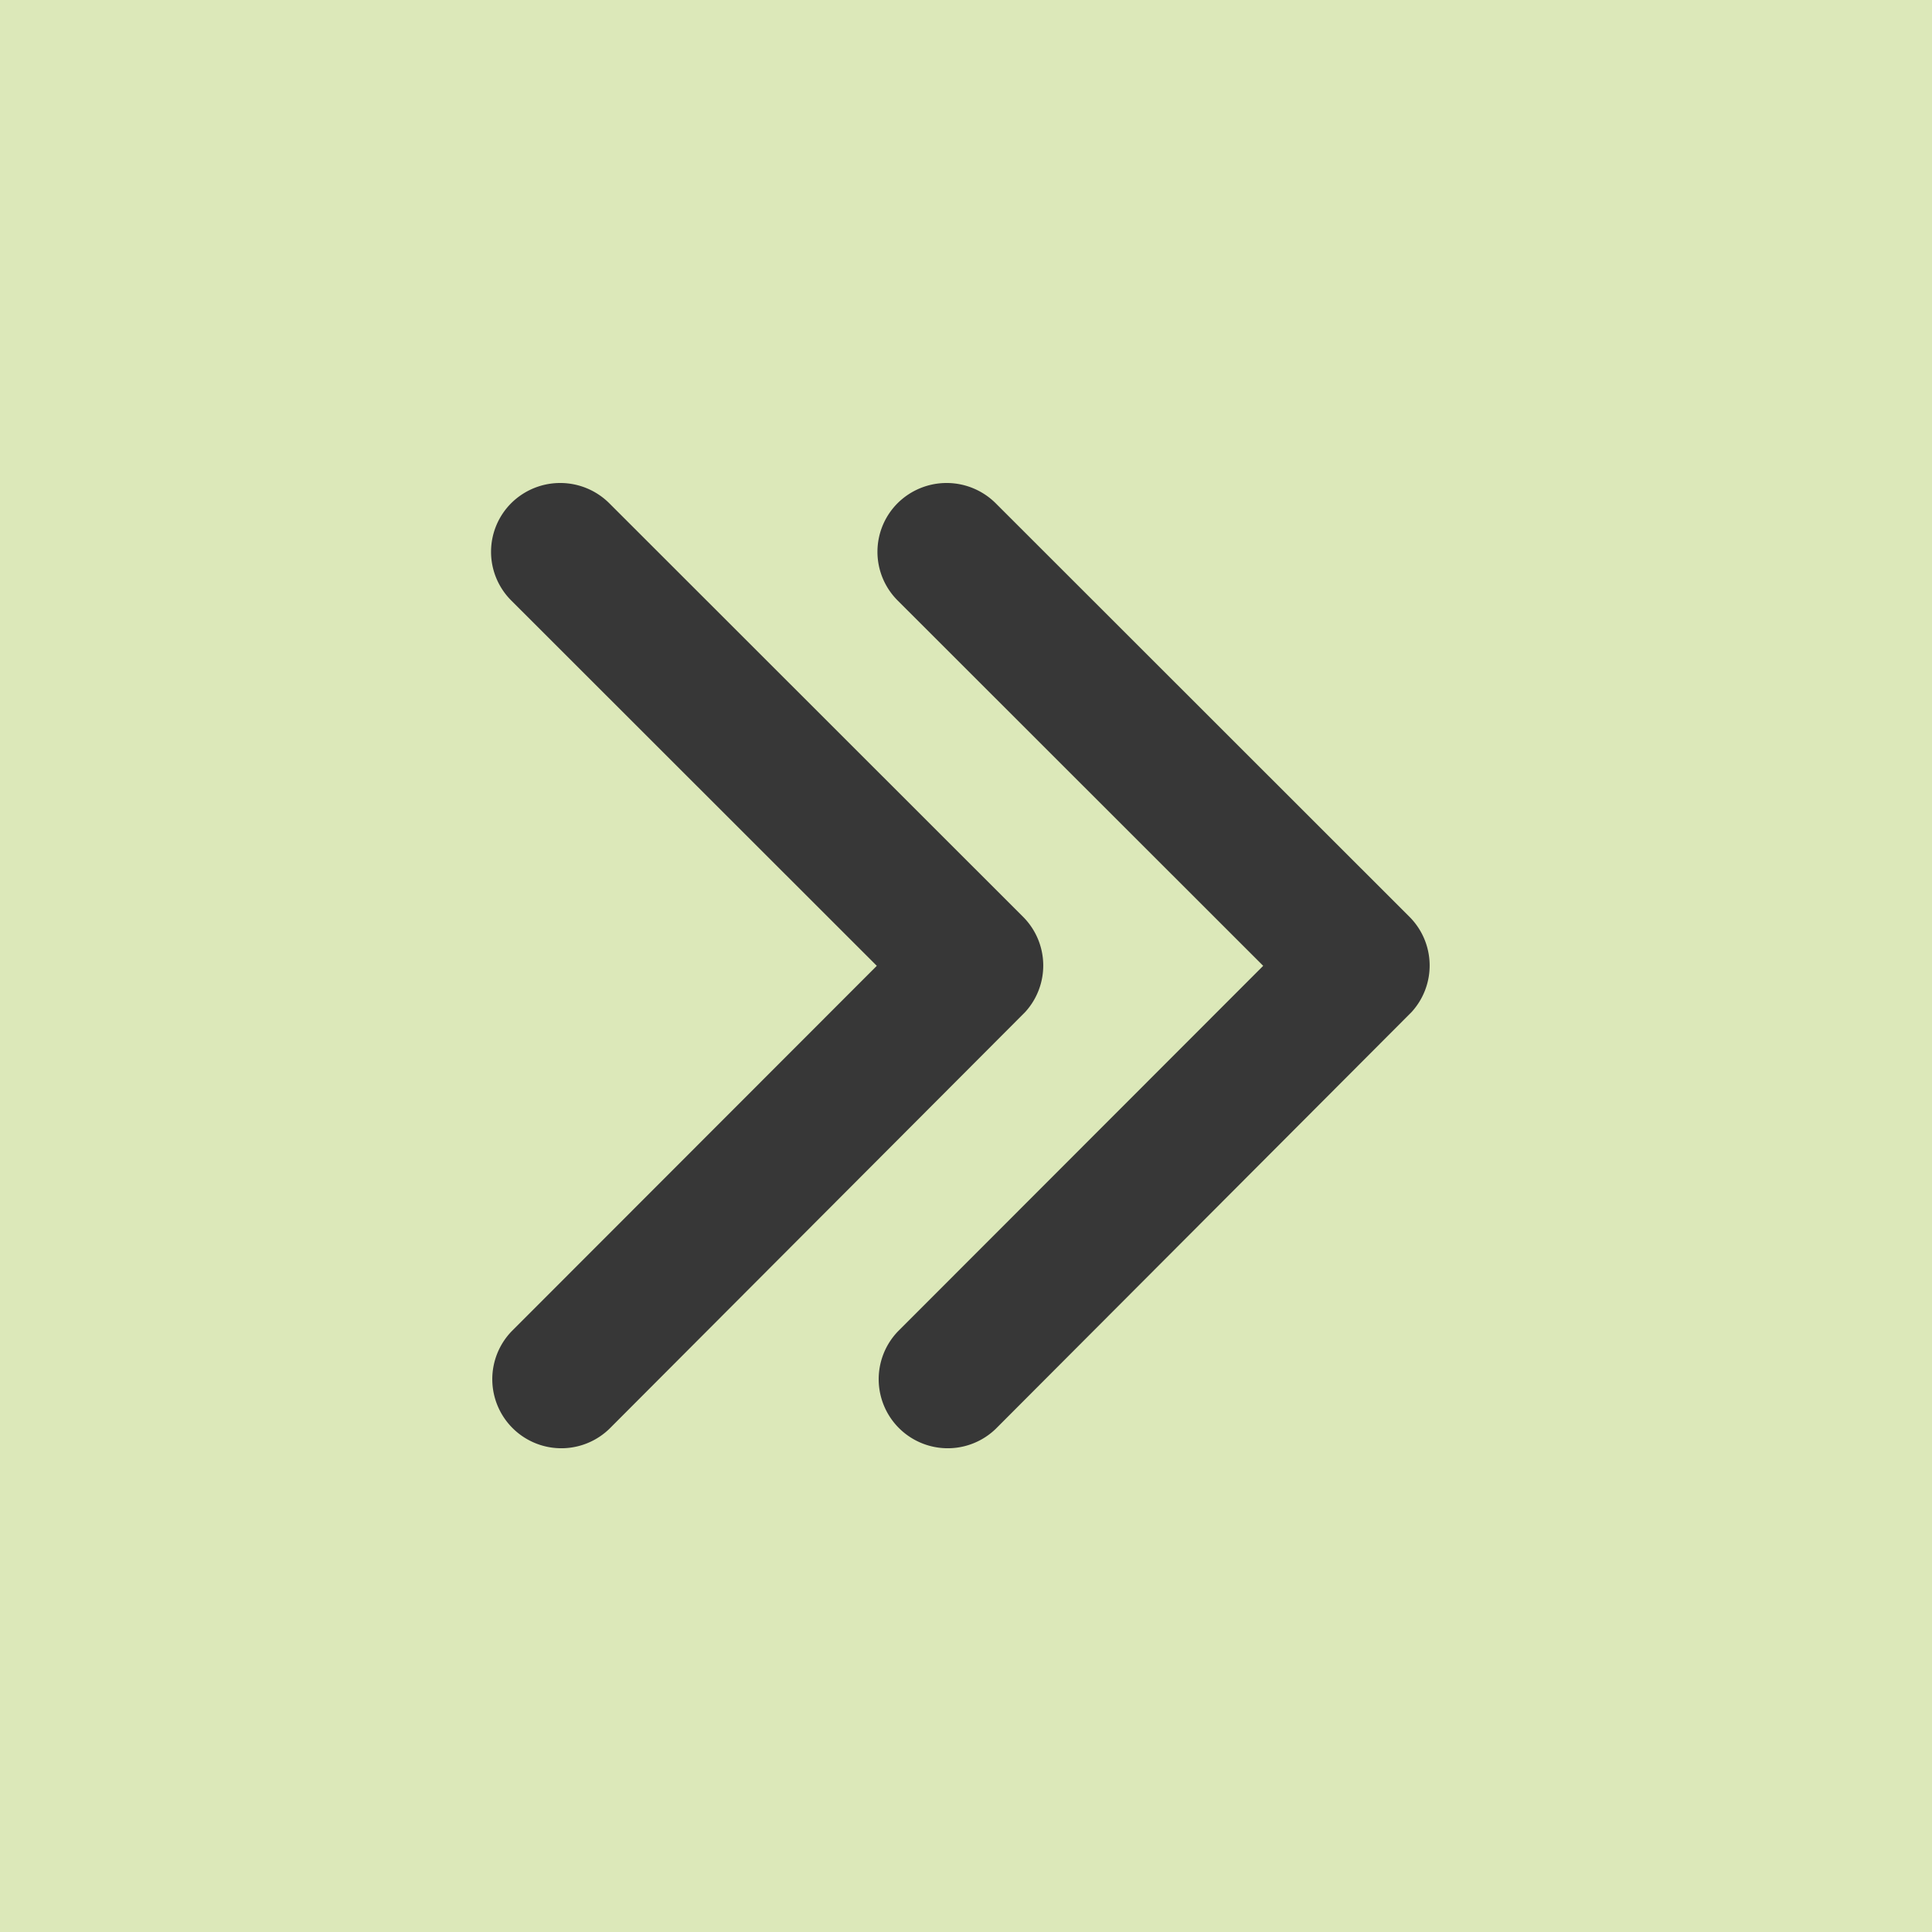 <svg id="Last_page" data-name="Last page" xmlns="http://www.w3.org/2000/svg" width="100" height="100" viewBox="0 0 100 100">
  <rect id="Rectangle_284" data-name="Rectangle 284" width="100" height="100" fill="#dce8b9"/>
  <g id="Group_382" data-name="Group 382" transform="translate(25.412 25)">
    <path id="Icon_ionic-ios-arrow-forward" data-name="Icon ionic-ios-arrow-forward" d="M31.217,31.187,12.3,12.281a3.558,3.558,0,0,1,0-5.046,3.6,3.6,0,0,1,5.061,0L38.794,28.656a3.567,3.567,0,0,1,.1,4.927L17.372,55.154a3.574,3.574,0,0,1-5.061-5.046Z" transform="translate(8.754 -6.196)" fill="#373737"/>
    <path id="Icon_ionic-ios-arrow-forward-2" data-name="Icon ionic-ios-arrow-forward" d="M31.217,31.187,12.3,12.281a3.558,3.558,0,0,1,0-5.046,3.6,3.6,0,0,1,5.061,0L38.794,28.656a3.567,3.567,0,0,1,.1,4.927L17.372,55.154a3.574,3.574,0,0,1-5.061-5.046Z" transform="translate(-11.246 -6.196)" fill="#373737"/>
  </g>
</svg>
